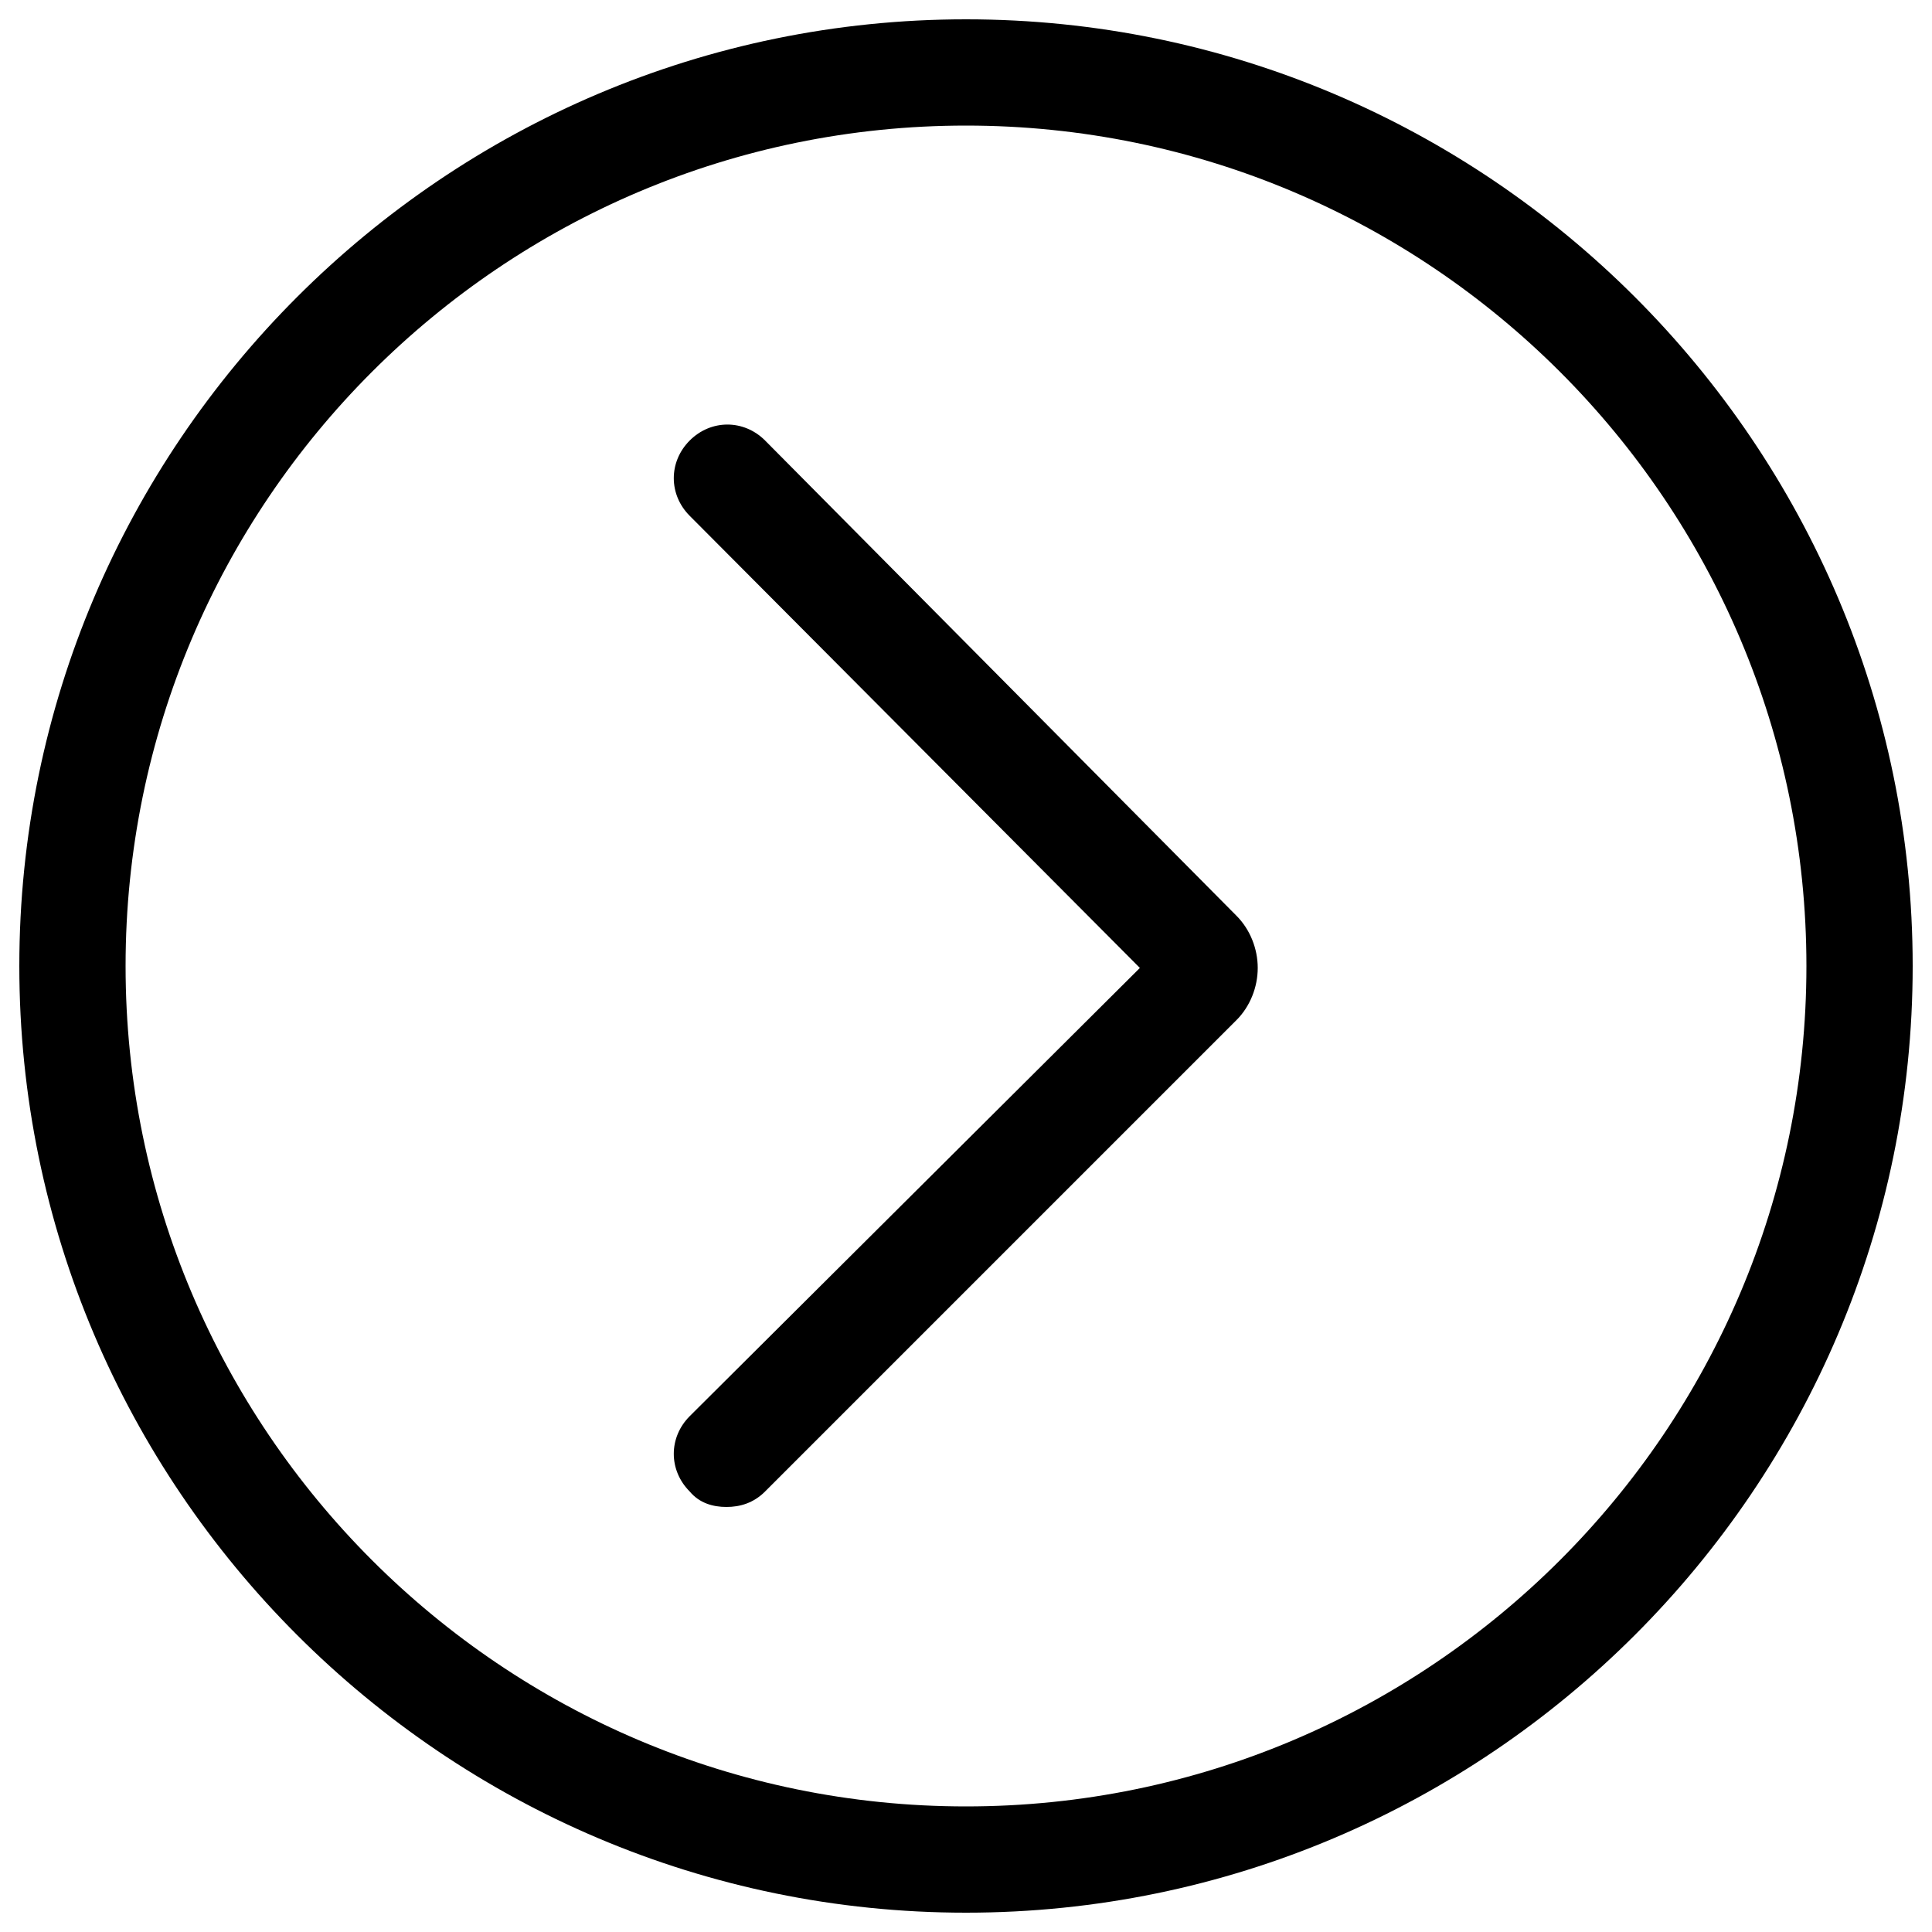 <svg xmlns="http://www.w3.org/2000/svg" xmlns:xlink="http://www.w3.org/1999/xlink" id="Layer_1" x="0" y="0" enable-background="new 0 0 100 100" version="1.1" viewBox="0 0 100 100" xml:space="preserve"><g><g><path d="M35.7,77.2c-1.1-1.1-1.1-2.8,0-3.9L59,50.1L35.7,26.7c-1.1-1.1-1.1-2.8,0-3.9c1.1-1.1,2.8-1.1,3.9,0L64,47.4 c0.7,0.7,1.1,1.7,1.1,2.7c0,1-0.4,2-1.1,2.7L39.6,77.2C39,77.8,38.3,78,37.6,78S36.2,77.8,35.7,77.2z M60.2,51.3L60.2,51.3 C60.1,51.3,60.1,51.3,60.2,51.3z"/></g></g><g><path d="M1,50C1,23,23,1,50,1s49,22,49,49S77,99,50,99S1,77,1,50z M6.5,50C6.5,74,26,93.5,50,93.5C74,93.5,93.5,74,93.5,50 C93.5,26,74,6.5,50,6.5C26,6.5,6.5,26,6.5,50z"/></g></svg>